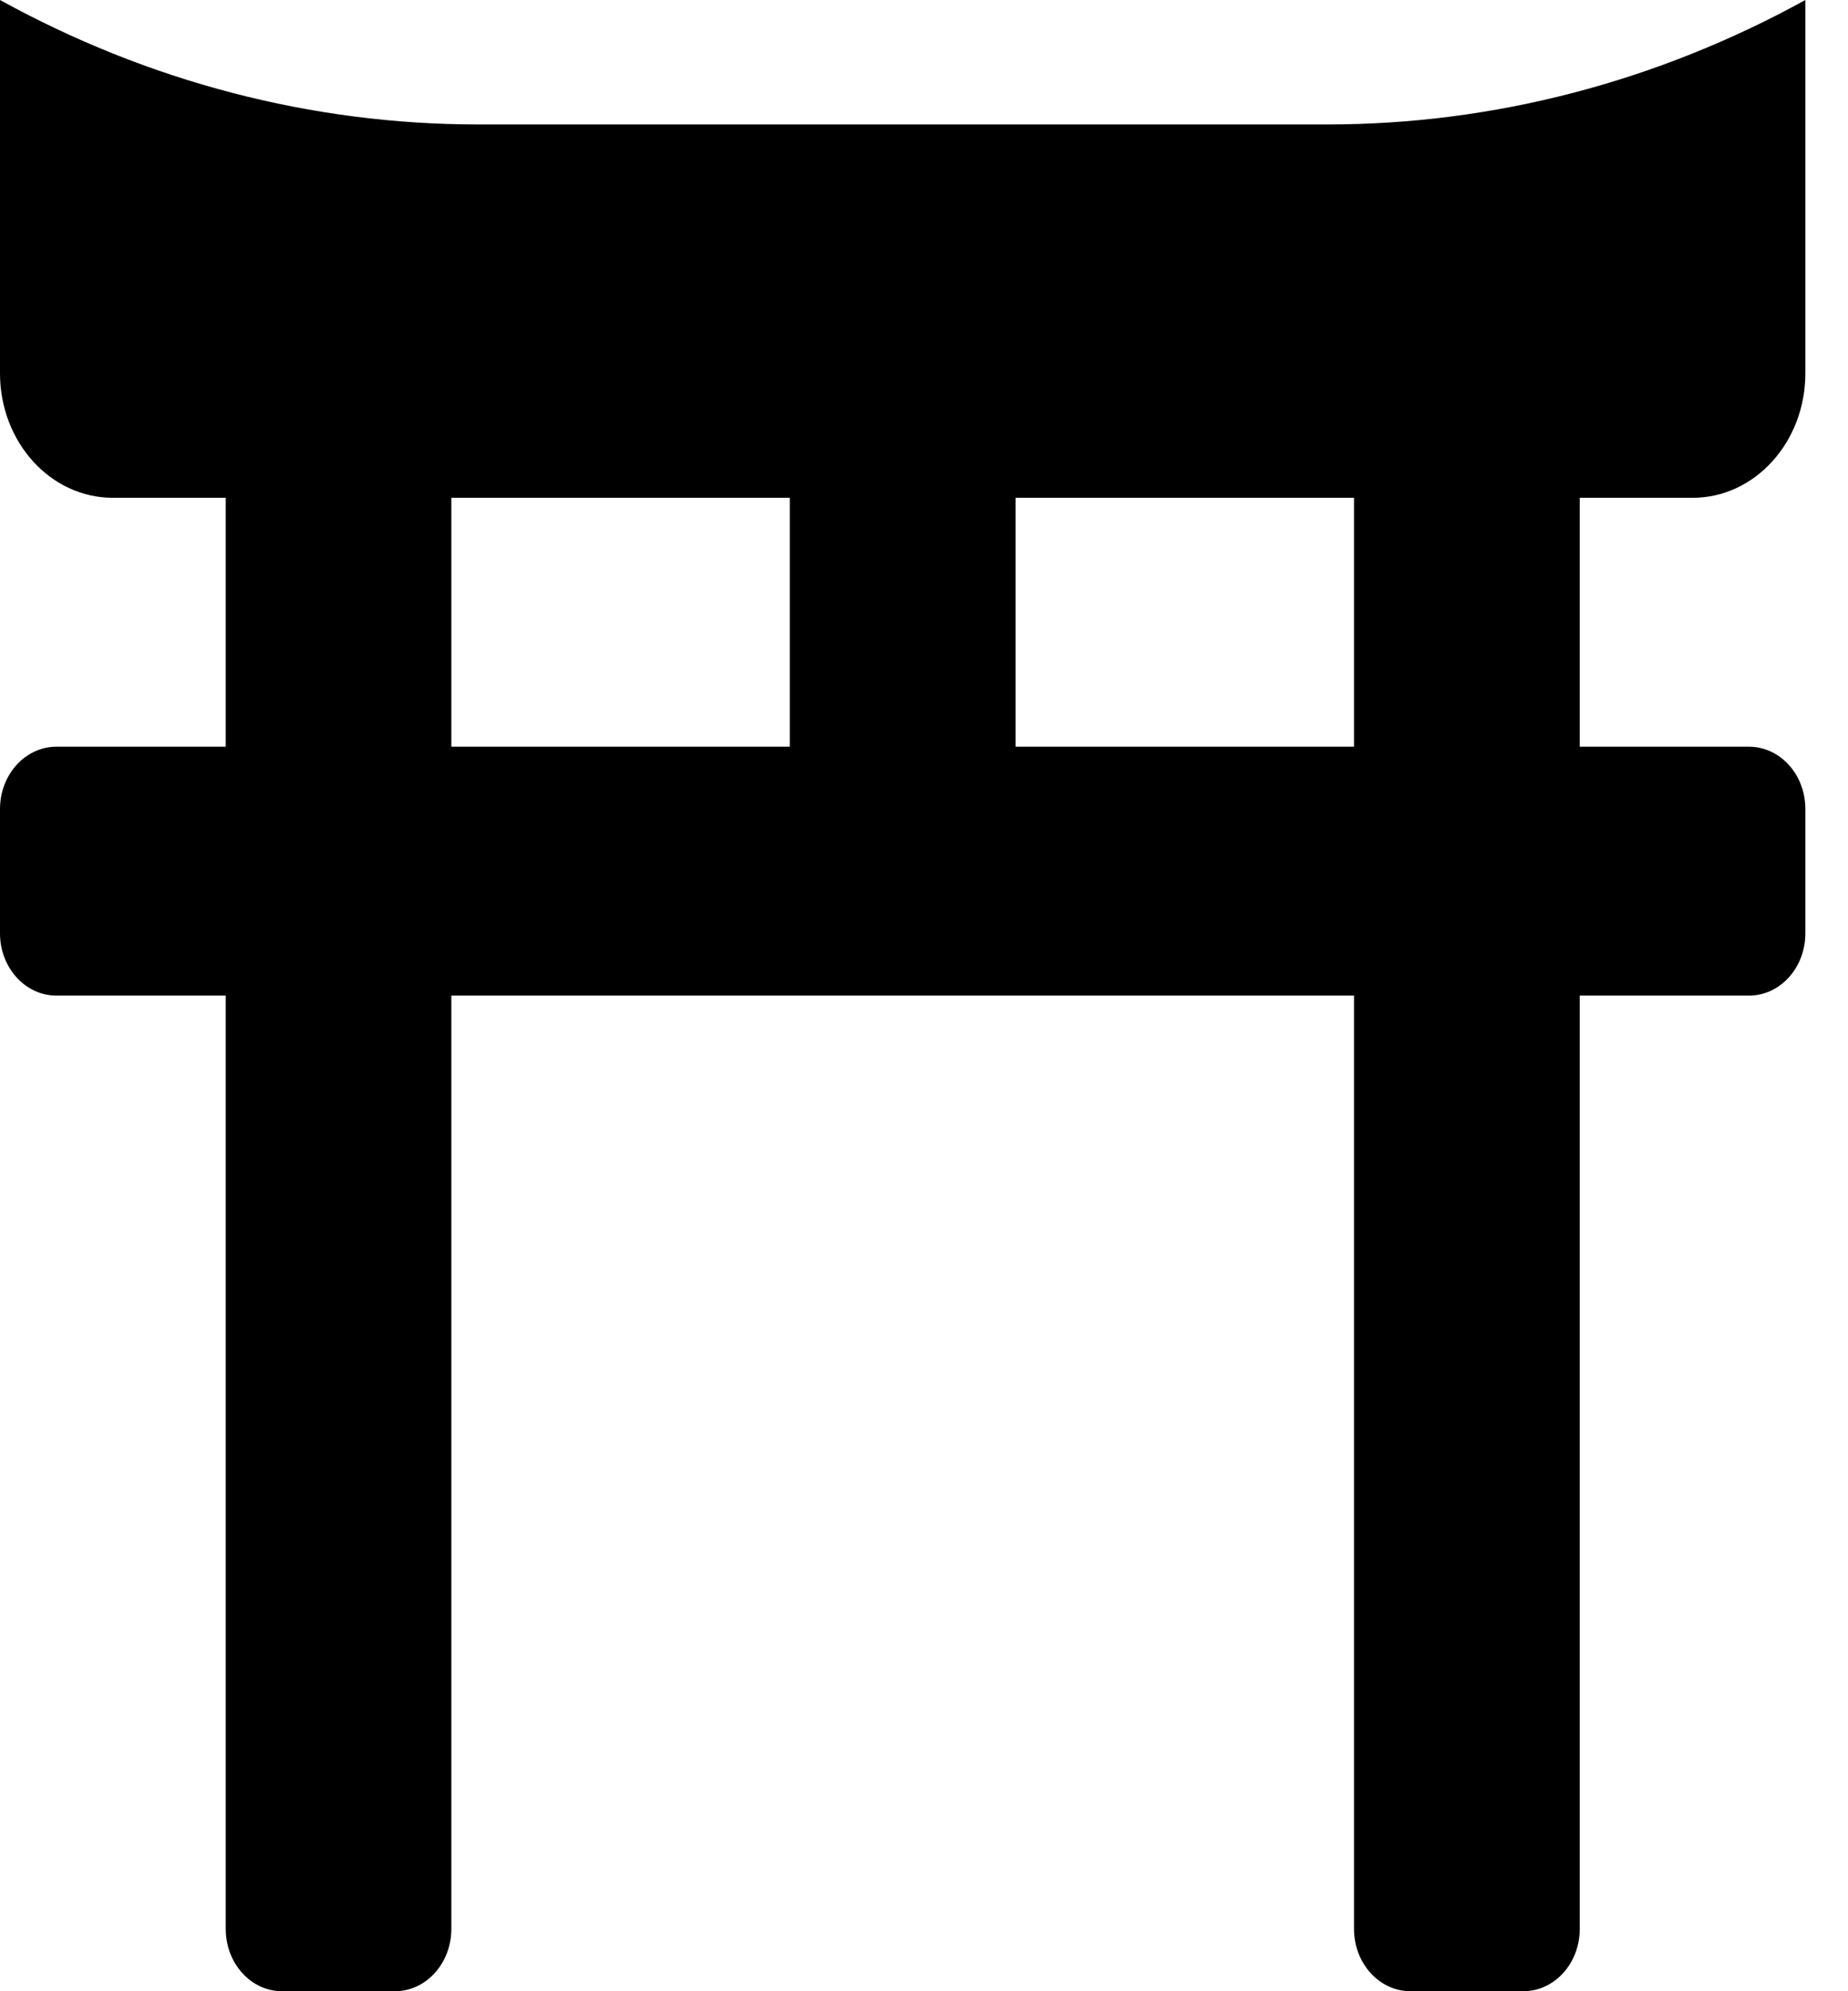 <svg width="13" height="14" viewBox="0 0 13 14" fill="none" xmlns="http://www.w3.org/2000/svg">
<path d="M9.338 0.875H3.362C2.195 0.875 1.044 0.575 0 0L0 2.625C0 3.108 0.355 3.5 0.794 3.5H1.588V5.25H0.397C0.178 5.25 0 5.446 0 5.688V6.562C0 6.804 0.178 7 0.397 7H1.588V13.562C1.588 13.804 1.765 14 1.984 14H2.778C2.997 14 3.175 13.804 3.175 13.562V7H9.525V13.562C9.525 13.804 9.703 14 9.922 14H10.716C10.935 14 11.113 13.804 11.113 13.562V7H12.303C12.523 7 12.7 6.804 12.7 6.562V5.688C12.7 5.446 12.523 5.25 12.303 5.25H11.113V3.5H11.907C12.345 3.5 12.7 3.108 12.7 2.625V0C11.656 0.575 10.505 0.875 9.338 0.875ZM3.175 3.5H5.556V5.25H3.175V3.5ZM9.525 5.25H7.144V3.5H9.525V5.25Z" fill="black"/>
</svg>
